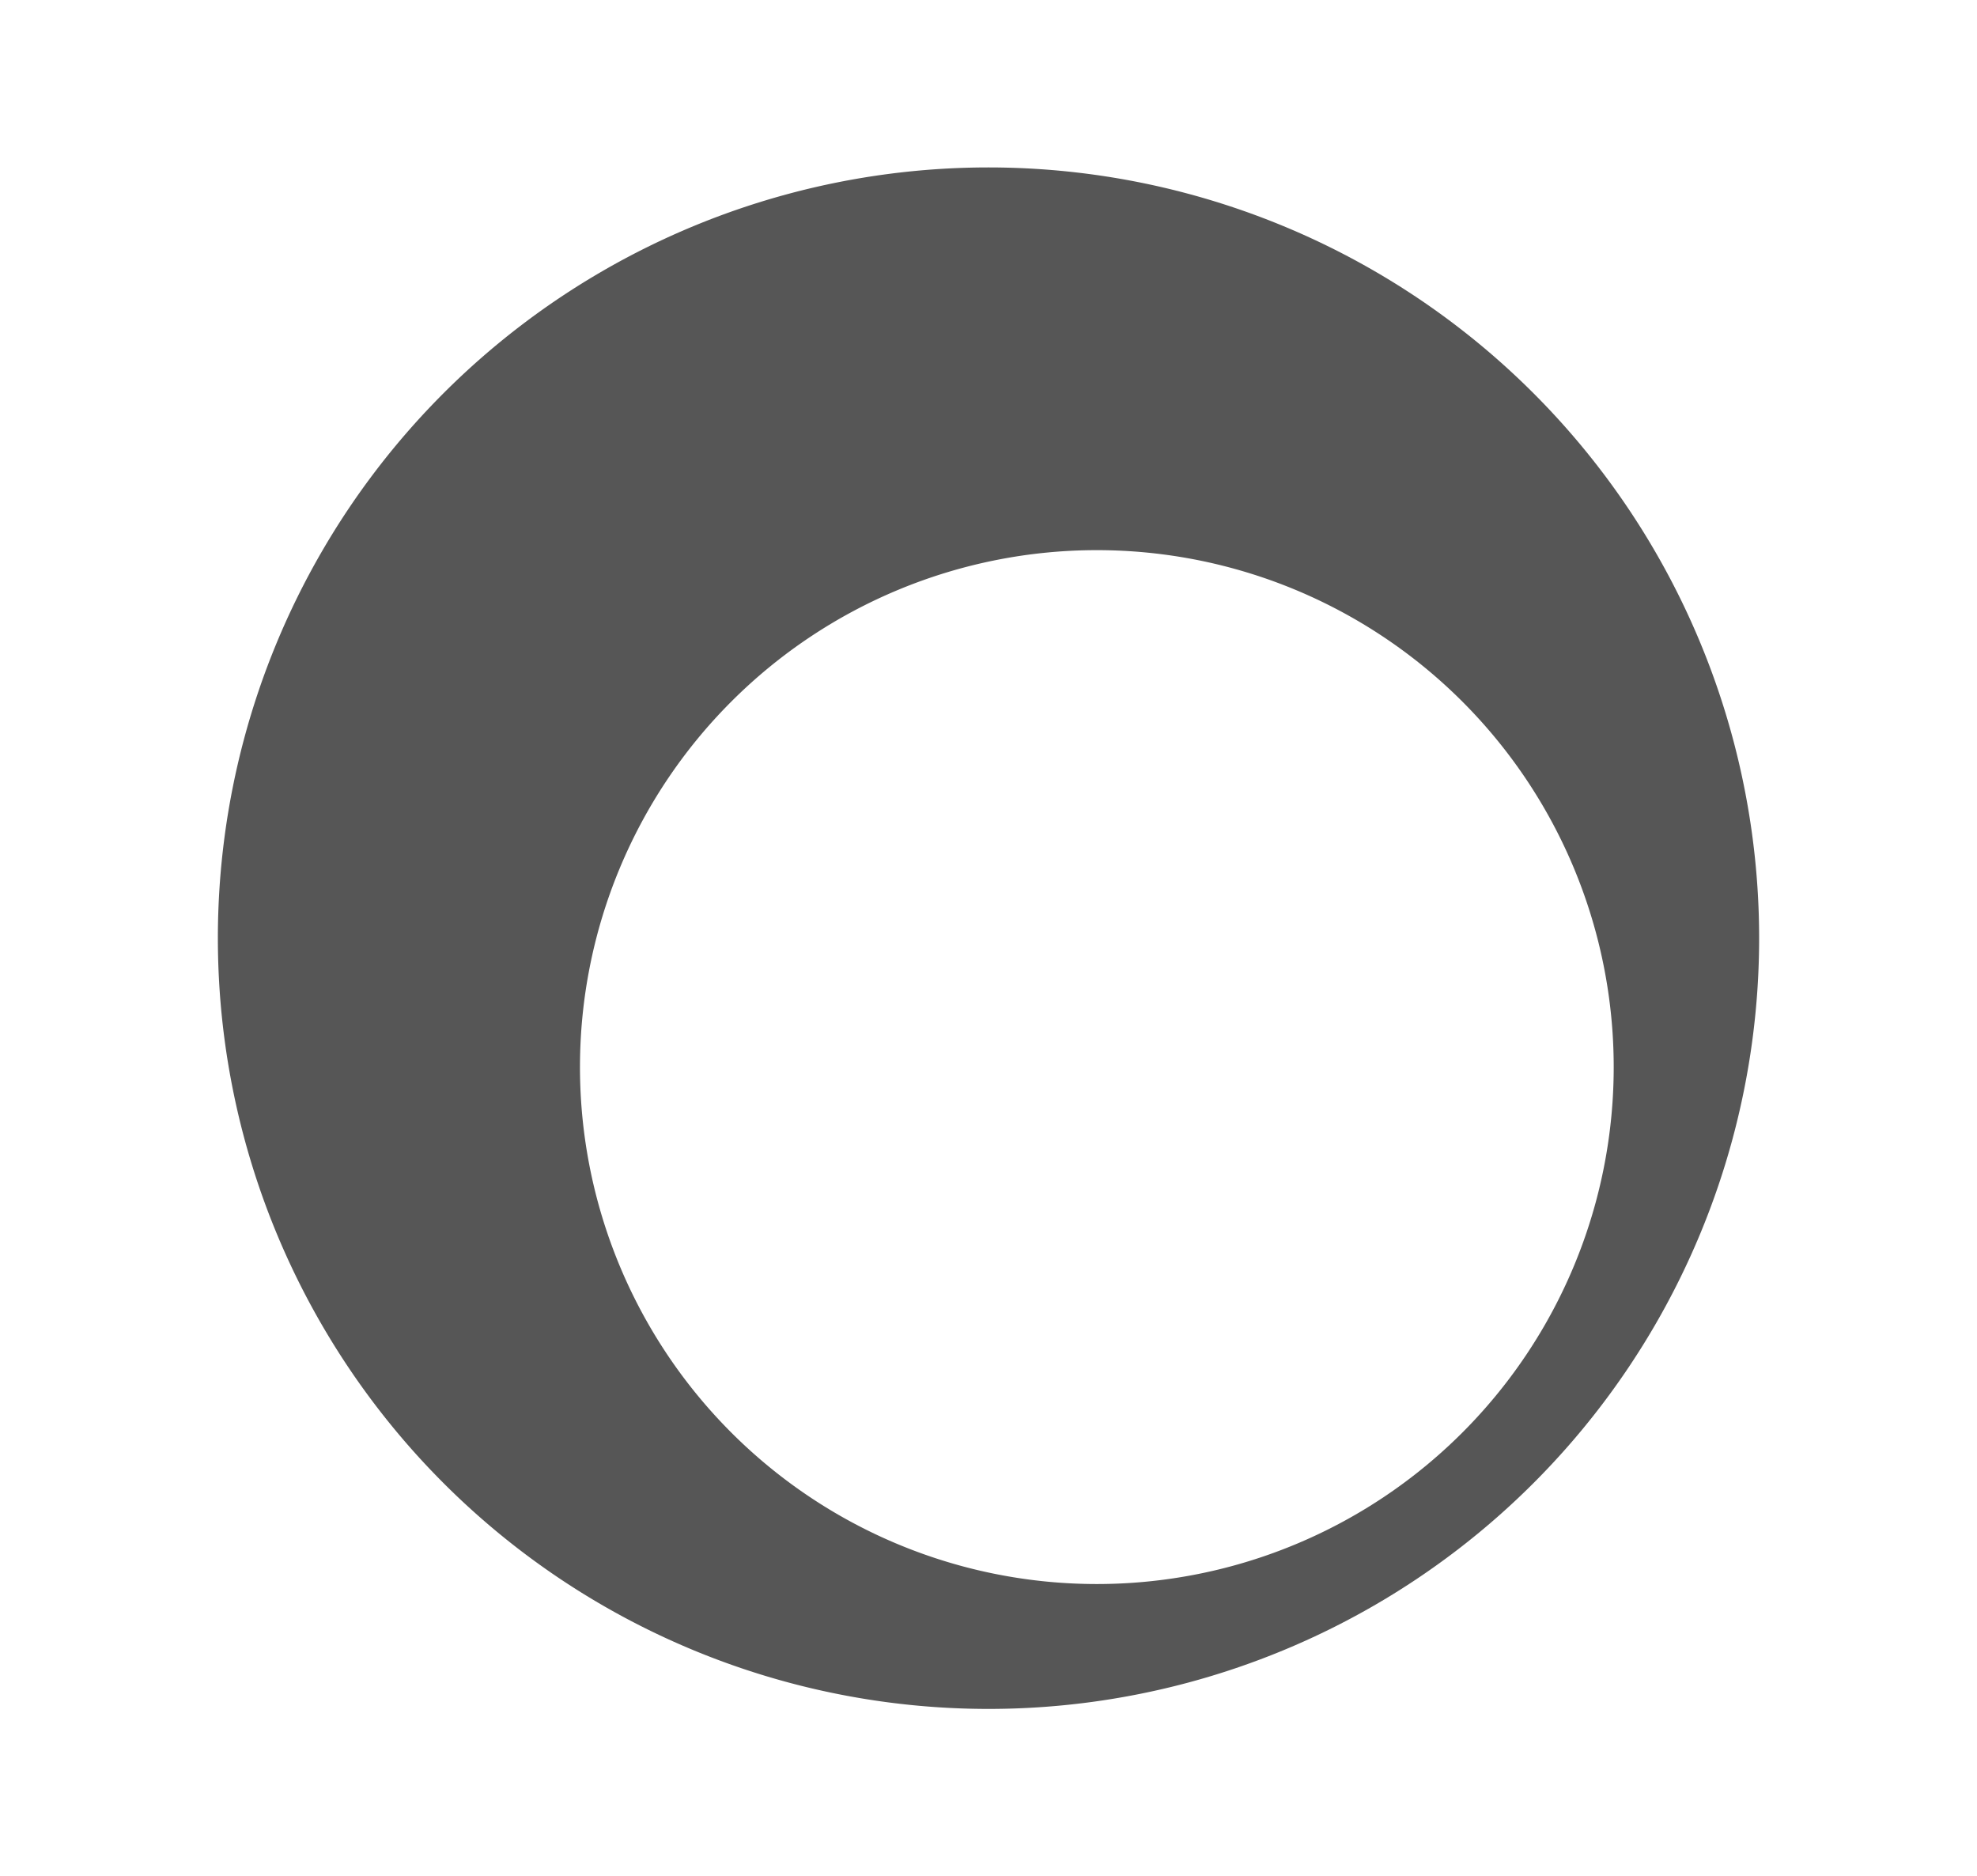 <?xml version="1.0" encoding="UTF-8" standalone="no"?>
<!-- Created with Inkscape (http://www.inkscape.org/) -->

<svg
        xmlns:osb="http://www.openswatchbook.org/uri/2009/osb"
        xmlns:dc="http://purl.org/dc/elements/1.1/"
        xmlns:cc="http://creativecommons.org/ns#"
        xmlns:rdf="http://www.w3.org/1999/02/22-rdf-syntax-ns#"
        xmlns="http://www.w3.org/2000/svg"
        xmlns:sodipodi="http://sodipodi.sourceforge.net/DTD/sodipodi-0.dtd"
        xmlns:inkscape="http://www.inkscape.org/namespaces/inkscape"
        width="14.111mm"
        height="13.391mm"
        viewBox="0 0 50 47.449"
        id="svg2"
        version="1.1"
        inkscape:version="0.91 r13725"
        sodipodi:docname="ross-logo.svg">
  <defs
     id="defs4">
    <linearGradient
       id="linearGradient4461"
       osb:paint="solid">
      <stop
         style="stop-color:#f8f8f8;stop-opacity:1;"
         offset="0"
         id="stop4463" />
    </linearGradient>
    <inkscape:perspective
       sodipodi:type="inkscape:persp3d"
       inkscape:vp_x="0 : 526.18104 : 1"
       inkscape:vp_y="0 : 999.99987 : 0"
       inkscape:vp_z="744.09444 : 526.18103 : 1"
       inkscape:persp3d-origin="372.0472 : 350.78735 : 1"
       id="perspective4138" />
  </defs>
  <sodipodi:namedview
     id="base"
     pagecolor="#ffffff"
     bordercolor="#666666"
     borderopacity="1.0"
     inkscape:pageopacity="0.0"
     inkscape:pageshadow="2"
     inkscape:zoom="2.8"
     inkscape:cx="-4.7901686"
     inkscape:cy="26.534124"
     inkscape:document-units="px"
     inkscape:current-layer="layer1"
     showgrid="true"
     showborder="false"
     fit-margin-top="0"
     fit-margin-left="0"
     fit-margin-right="0"
     fit-margin-bottom="0"
     inkscape:window-width="1329"
     inkscape:window-height="744"
     inkscape:window-x="37"
     inkscape:window-y="24"
     inkscape:window-maximized="1" />
  <g
     inkscape:groupmode="layer"
     id="layer2"
     inkscape:label="background"
     transform="translate(-3.553,5.857)" />
  <g
     inkscape:label="Layer 1"
     inkscape:groupmode="layer"
     id="layer1"
     transform="translate(-239.681,-706.505)">
    <path
       style="opacity:1;fill:#565656;fill-opacity:1;stroke:#d62728;stroke-width:1.021;stroke-miterlimit:4;stroke-dasharray:none;stroke-dashoffset:0;stroke-opacity:0"
       d="M 25 4.234 A 19.49 19.49 0 0 0 5.51 23.725 A 19.49 19.49 0 0 0 25 43.215 A 19.49 19.49 0 0 0 44.49 23.725 A 19.49 19.49 0 0 0 25 4.234 z M 27.74 13.912 A 13.072 13.072 0 0 1 40.812 26.984 A 13.072 13.072 0 0 1 27.74 40.057 A 13.072 13.072 0 0 1 14.668 26.984 A 13.072 13.072 0 0 1 27.74 13.912 z "
       id="path4136"
       transform="translate(239.681,706.505)" />
  </g>
</svg>
